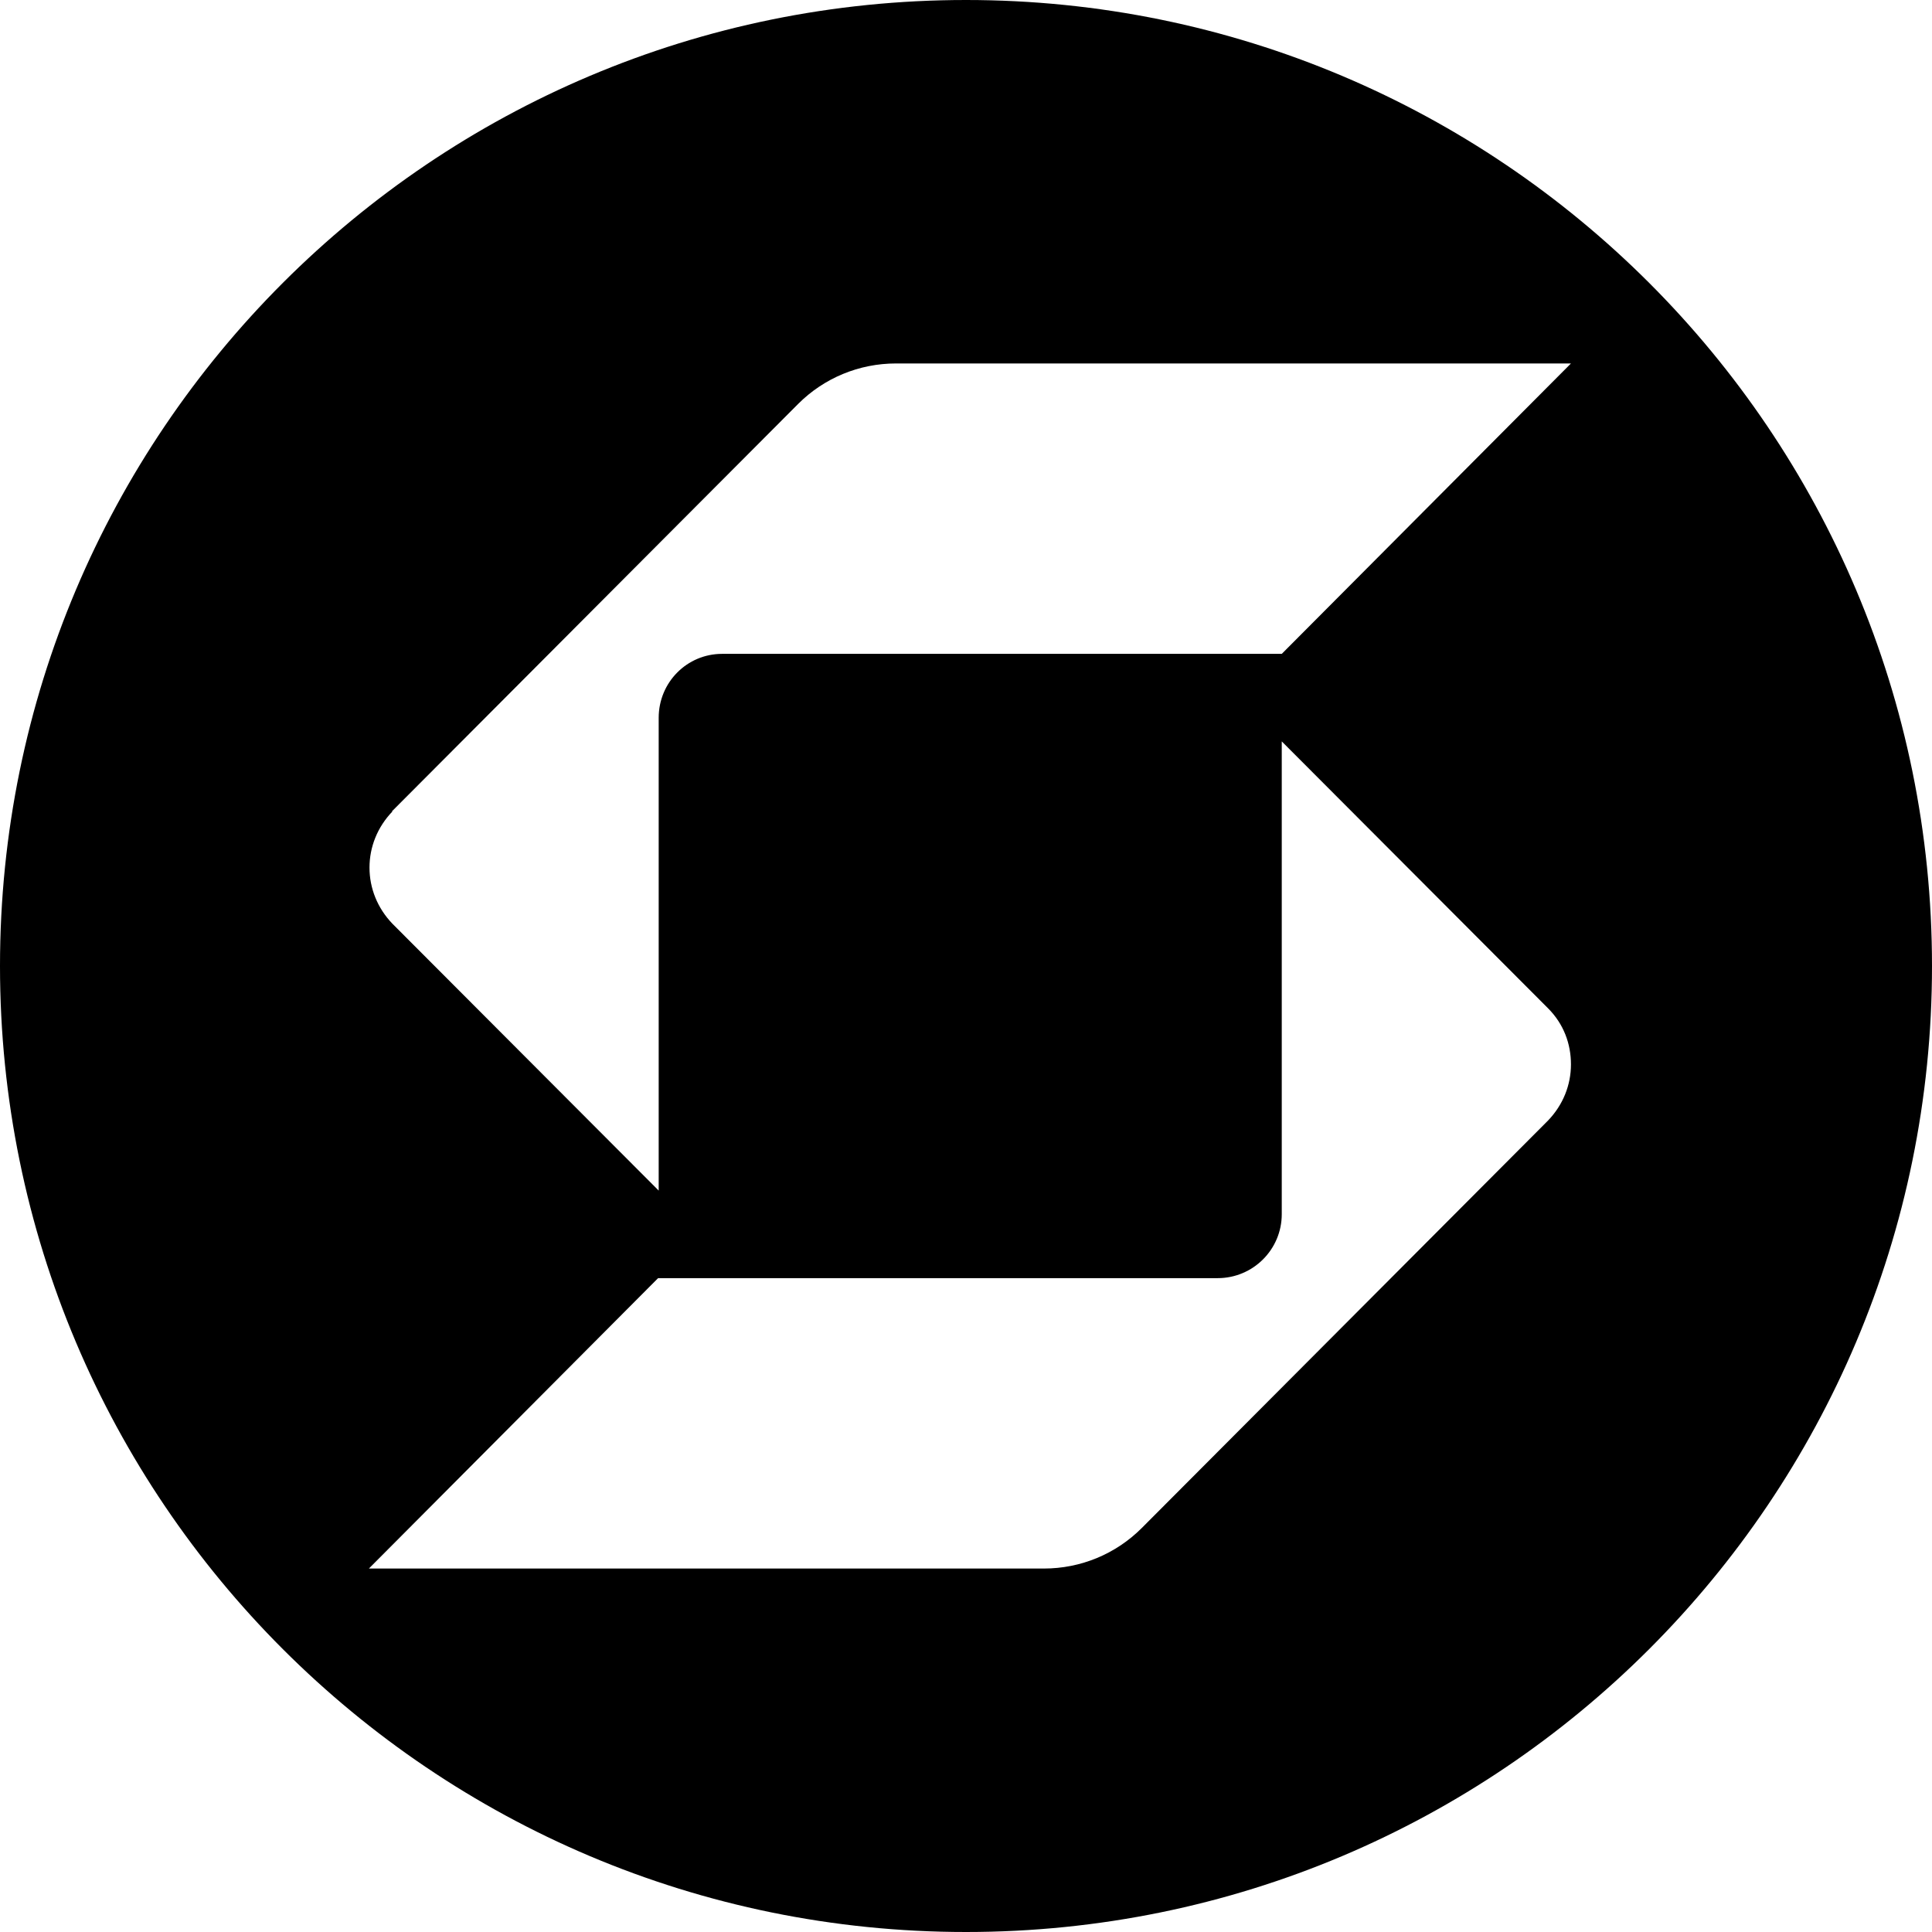 <svg width="32" height="32" fill="none" viewBox="0 0 32 32" xmlns="http://www.w3.org/2000/svg"><path fill="currentColor" d="M16 0C7.16 0 0 7.16 0 16s7.16 16 16 16 16-7.16 16-16S24.84 0 16 0M6.49 13.44l6.73-6.75c.43-.43 1.01-.67 1.62-.67h11.18l-4.79 4.81h-9.27c-.58 0-1.05.47-1.05 1.06v7.83L6.5 15.3c-.25-.26-.38-.59-.38-.93s.13-.67.38-.93zm19.15 5.12-6.73 6.75c-.43.43-1.01.67-1.62.67H6.11l4.79-4.81h9.27c.58 0 1.06-.47 1.06-1.06v-7.83l4.41 4.42c.26.26.38.59.38.93s-.13.67-.38.93"/></svg>